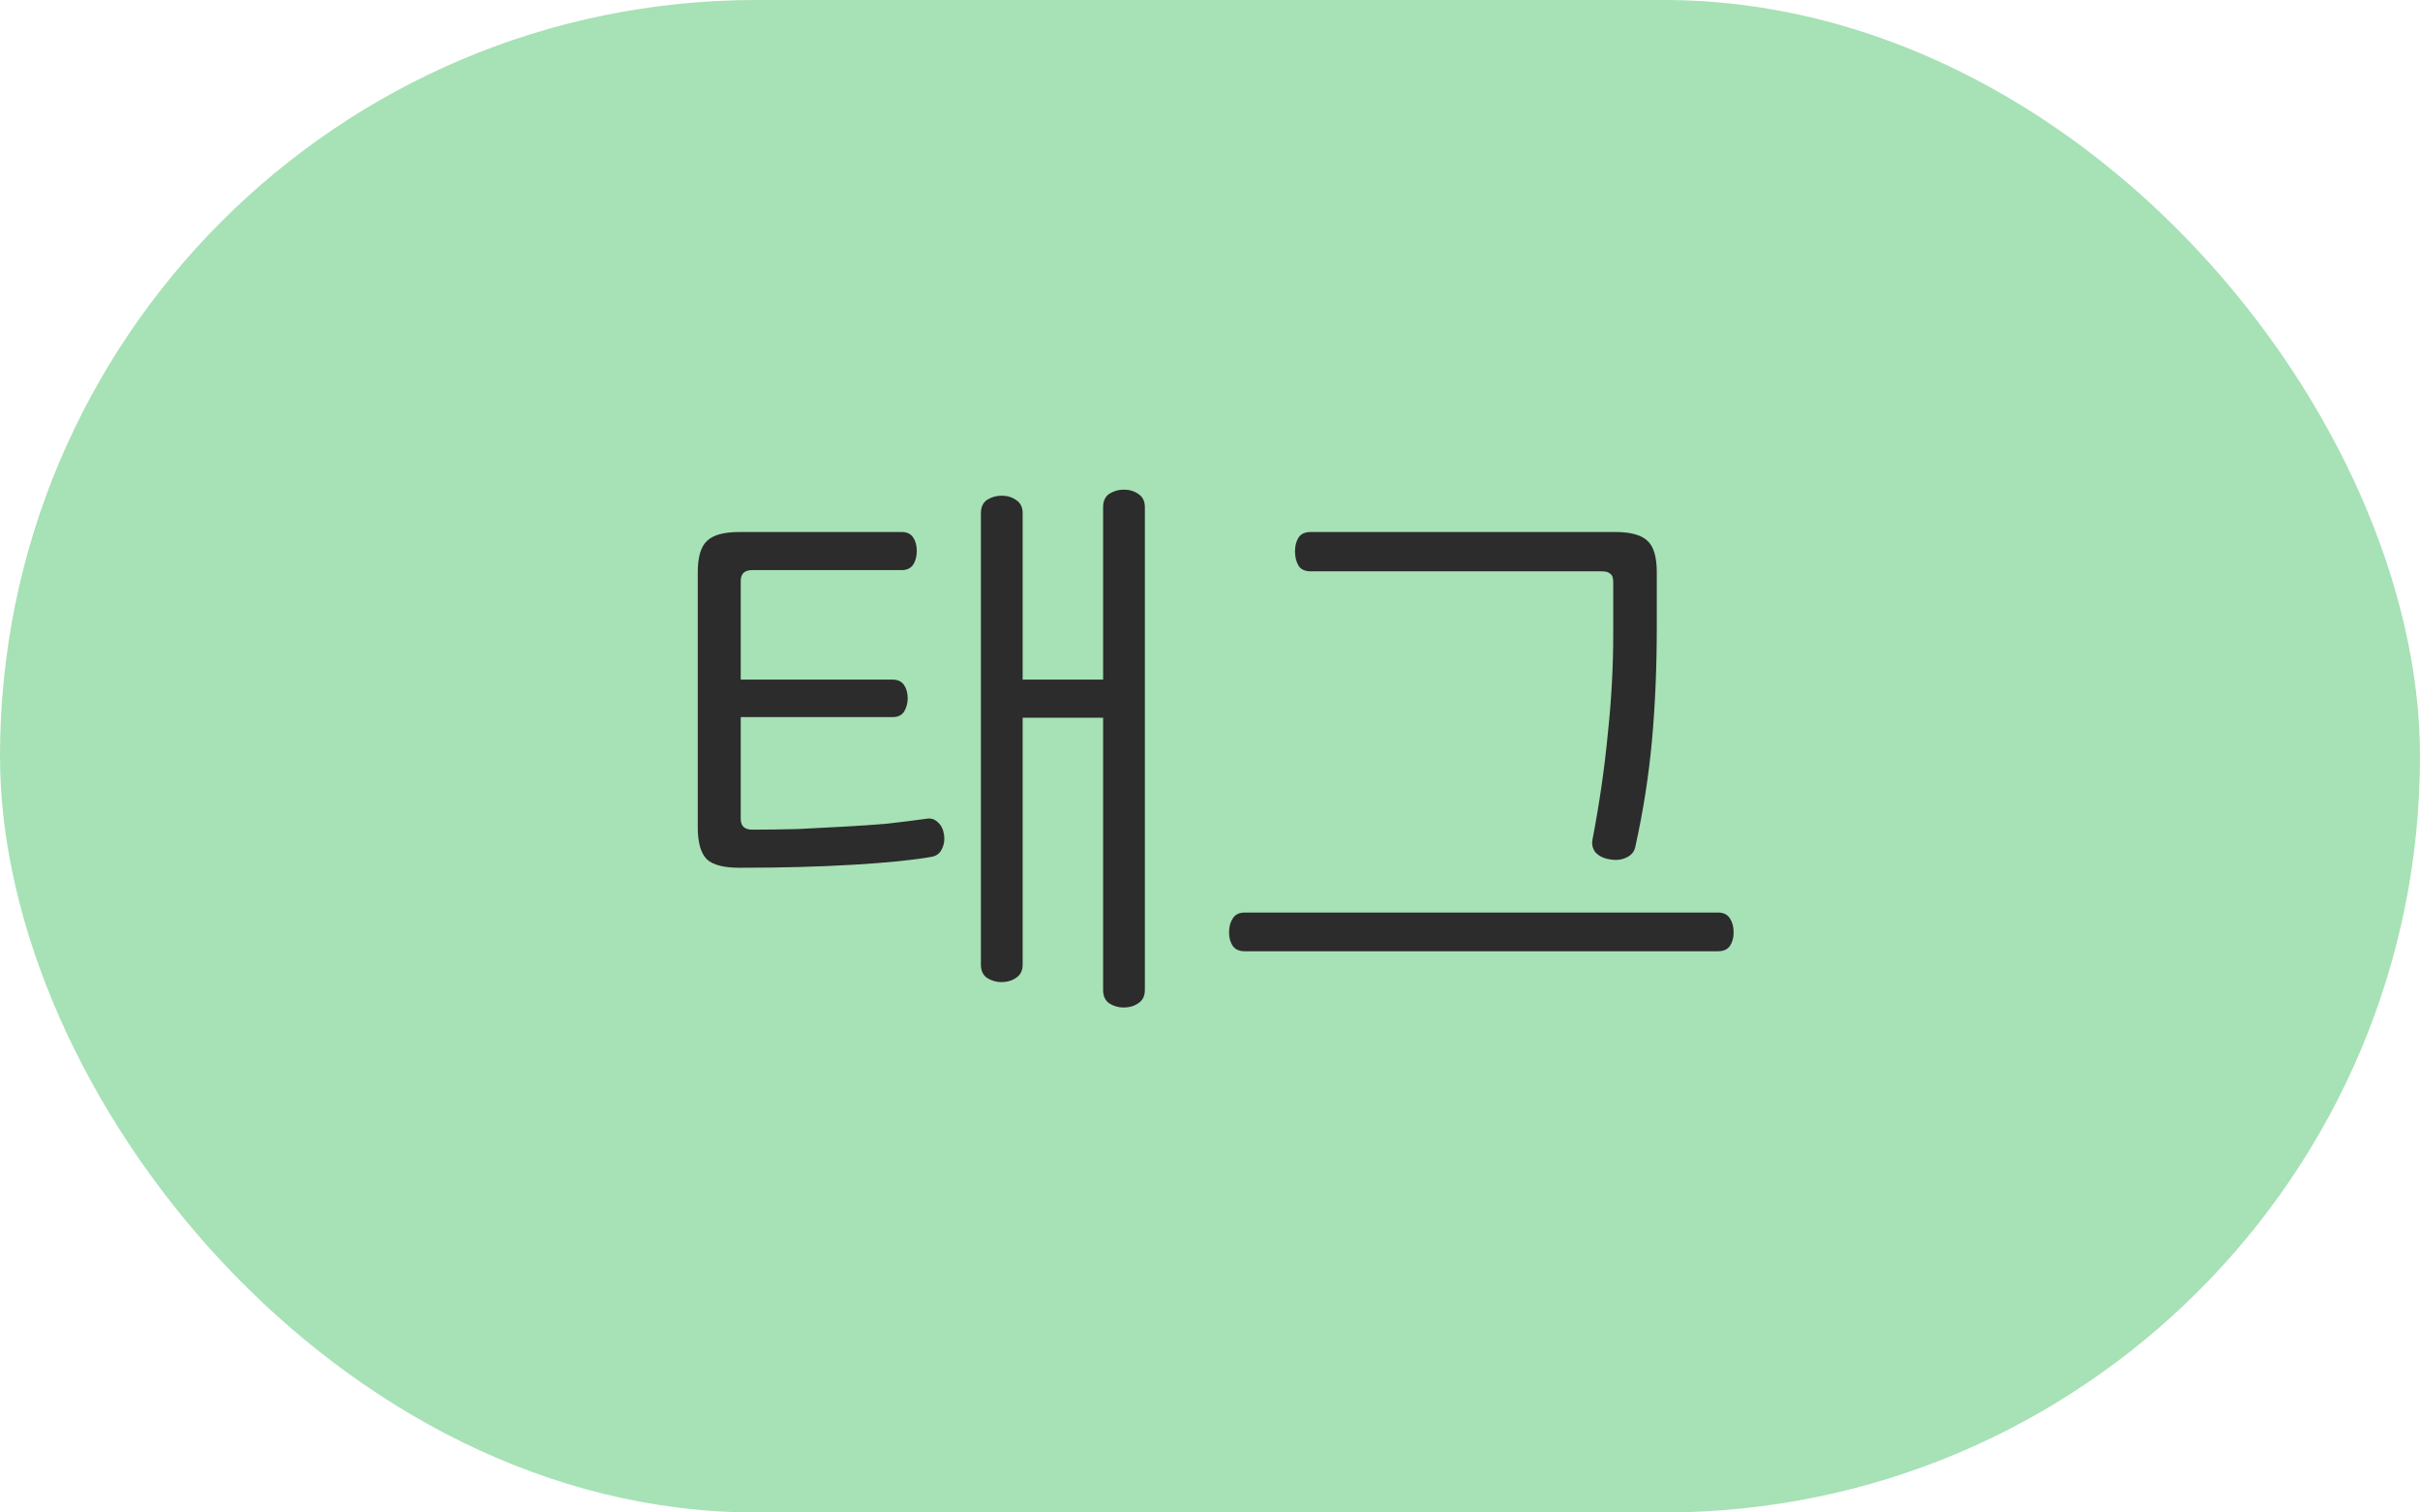 <svg width="48" height="30" viewBox="0 0 48 30" fill="none" xmlns="http://www.w3.org/2000/svg">
<rect width="48" height="30" rx="15" fill="#A7E1B6"/>
<path d="M17.884 10.552C17.988 10.552 18.064 10.588 18.112 10.66C18.16 10.732 18.184 10.82 18.184 10.924C18.184 11.036 18.16 11.128 18.112 11.2C18.064 11.272 17.988 11.308 17.884 11.308H14.92C14.768 11.308 14.692 11.38 14.692 11.524V13.48H17.704C17.808 13.48 17.884 13.516 17.932 13.588C17.98 13.66 18.004 13.748 18.004 13.852C18.004 13.948 17.98 14.036 17.932 14.116C17.884 14.188 17.808 14.224 17.704 14.224H14.692V16.24C14.692 16.384 14.768 16.456 14.92 16.456C15.208 16.456 15.508 16.452 15.82 16.444C16.132 16.428 16.44 16.412 16.744 16.396C17.048 16.38 17.336 16.36 17.608 16.336C17.888 16.304 18.144 16.272 18.376 16.24C18.464 16.224 18.54 16.248 18.604 16.312C18.668 16.368 18.708 16.448 18.724 16.552C18.74 16.664 18.724 16.764 18.676 16.852C18.636 16.932 18.568 16.98 18.472 16.996C18.112 17.06 17.596 17.112 16.924 17.152C16.252 17.192 15.5 17.212 14.668 17.212C14.356 17.212 14.14 17.156 14.02 17.044C13.9 16.924 13.84 16.712 13.84 16.408V11.356C13.84 11.052 13.9 10.844 14.02 10.732C14.14 10.612 14.356 10.552 14.668 10.552H17.884ZM22.288 9.712C22.4 9.712 22.496 9.74 22.576 9.796C22.664 9.852 22.708 9.94 22.708 10.06V19.636C22.708 19.756 22.664 19.844 22.576 19.9C22.496 19.956 22.4 19.984 22.288 19.984C22.184 19.984 22.088 19.956 22 19.9C21.92 19.844 21.88 19.756 21.88 19.636V14.236H20.284V19.132C20.284 19.252 20.24 19.34 20.152 19.396C20.072 19.452 19.976 19.48 19.864 19.48C19.76 19.48 19.664 19.452 19.576 19.396C19.496 19.34 19.456 19.252 19.456 19.132V10.18C19.456 10.06 19.496 9.972 19.576 9.916C19.664 9.86 19.76 9.832 19.864 9.832C19.976 9.832 20.072 9.86 20.152 9.916C20.24 9.972 20.284 10.06 20.284 10.18V13.48H21.88V10.06C21.88 9.94 21.92 9.852 22 9.796C22.088 9.74 22.184 9.712 22.288 9.712ZM32.034 10.552C32.346 10.552 32.562 10.612 32.682 10.732C32.802 10.844 32.862 11.052 32.862 11.356V12.424C32.862 13.232 32.83 13.988 32.766 14.692C32.702 15.388 32.594 16.08 32.442 16.768C32.426 16.88 32.366 16.96 32.262 17.008C32.166 17.056 32.054 17.068 31.926 17.044C31.814 17.028 31.722 16.984 31.65 16.912C31.586 16.832 31.566 16.74 31.59 16.636C31.726 15.924 31.826 15.232 31.89 14.56C31.962 13.888 31.998 13.228 31.998 12.58V11.548C31.998 11.46 31.978 11.404 31.938 11.38C31.906 11.348 31.85 11.332 31.77 11.332H25.998C25.886 11.332 25.806 11.296 25.758 11.224C25.71 11.144 25.686 11.048 25.686 10.936C25.686 10.824 25.71 10.732 25.758 10.66C25.806 10.588 25.886 10.552 25.998 10.552H32.034ZM34.074 18.1C34.186 18.1 34.266 18.14 34.314 18.22C34.362 18.292 34.386 18.384 34.386 18.496C34.386 18.6 34.362 18.688 34.314 18.76C34.266 18.832 34.186 18.868 34.074 18.868H24.69C24.578 18.868 24.498 18.832 24.45 18.76C24.402 18.688 24.378 18.6 24.378 18.496C24.378 18.384 24.402 18.292 24.45 18.22C24.498 18.14 24.578 18.1 24.69 18.1H34.074Z" fill="#2C2C2C"/>
</svg>
